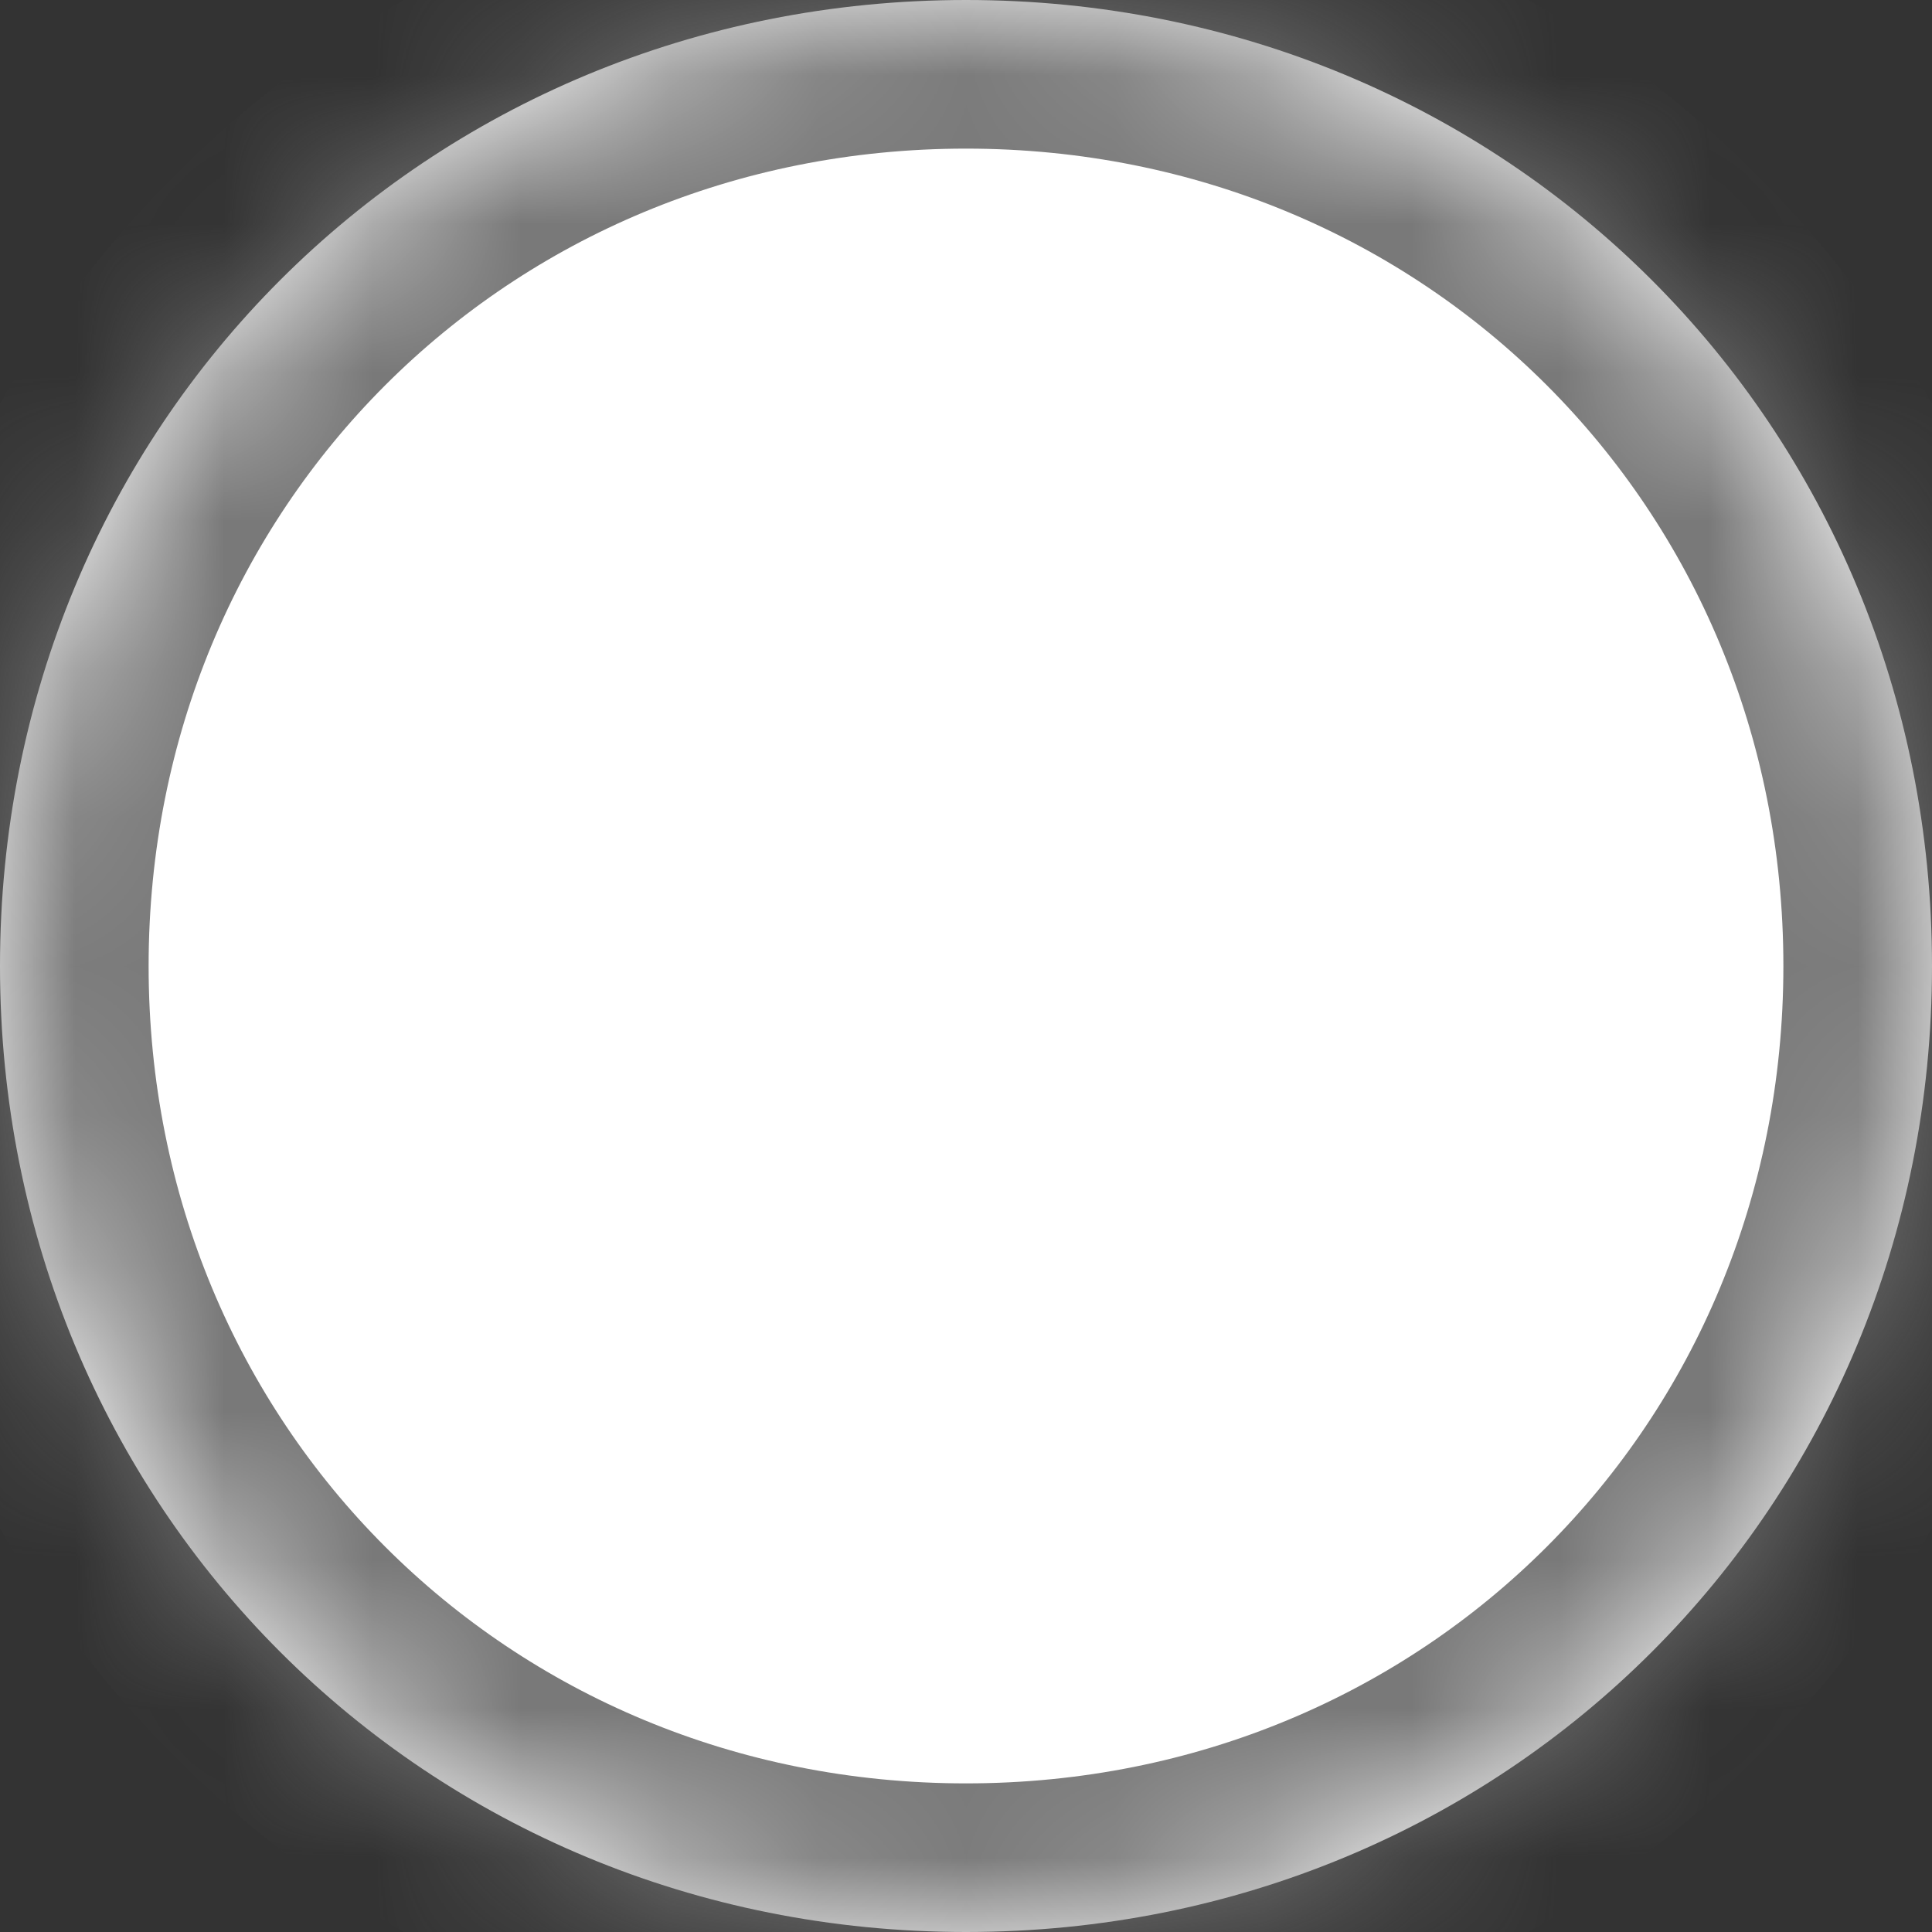 ﻿<?xml version="1.0" encoding="utf-8"?>
<svg version="1.1" xmlns:xlink="http://www.w3.org/1999/xlink" width="13px" height="13px" xmlns="http://www.w3.org/2000/svg">
  <rect width="100%" height="100%" fill="#333333" stroke="none"/>
  <defs>
    <pattern id="BGPattern" patternUnits="userSpaceOnUse" alignment="0 0" imageRepeat="None" />
    <mask fill="white" id="Clip246">
      <path d="M 0 6.5  C 0 2.86  2.86 0  6.5 0  C 10.14 0  13 2.86  13 6.5  C 13 10.14  10.14 13  6.5 13  C 2.86 13  0 10.14  0 6.5  Z " fill-rule="evenodd" />
    </mask>
  </defs>
  <g transform="matrix(1 0 0 1 -74 -56 )">
    <path d="M 0 6.5  C 0 2.86  2.86 0  6.5 0  C 10.14 0  13 2.86  13 6.5  C 13 10.14  10.14 13  6.5 13  C 2.86 13  0 10.14  0 6.5  Z " fill-rule="nonzero" fill="rgba(255, 255, 255, 1)" stroke="none" transform="matrix(1 0 0 1 74 56 )" class="fill" />
    <path d="M 0 6.5  C 0 2.86  2.86 0  6.5 0  C 10.14 0  13 2.86  13 6.5  C 13 10.14  10.14 13  6.5 13  C 2.86 13  0 10.14  0 6.5  Z " stroke-width="2" stroke-dasharray="0" stroke="rgba(121, 121, 121, 1)" fill="none" transform="matrix(1 0 0 1 74 56 )" class="stroke" mask="url(#Clip246)" />
  </g>
</svg>